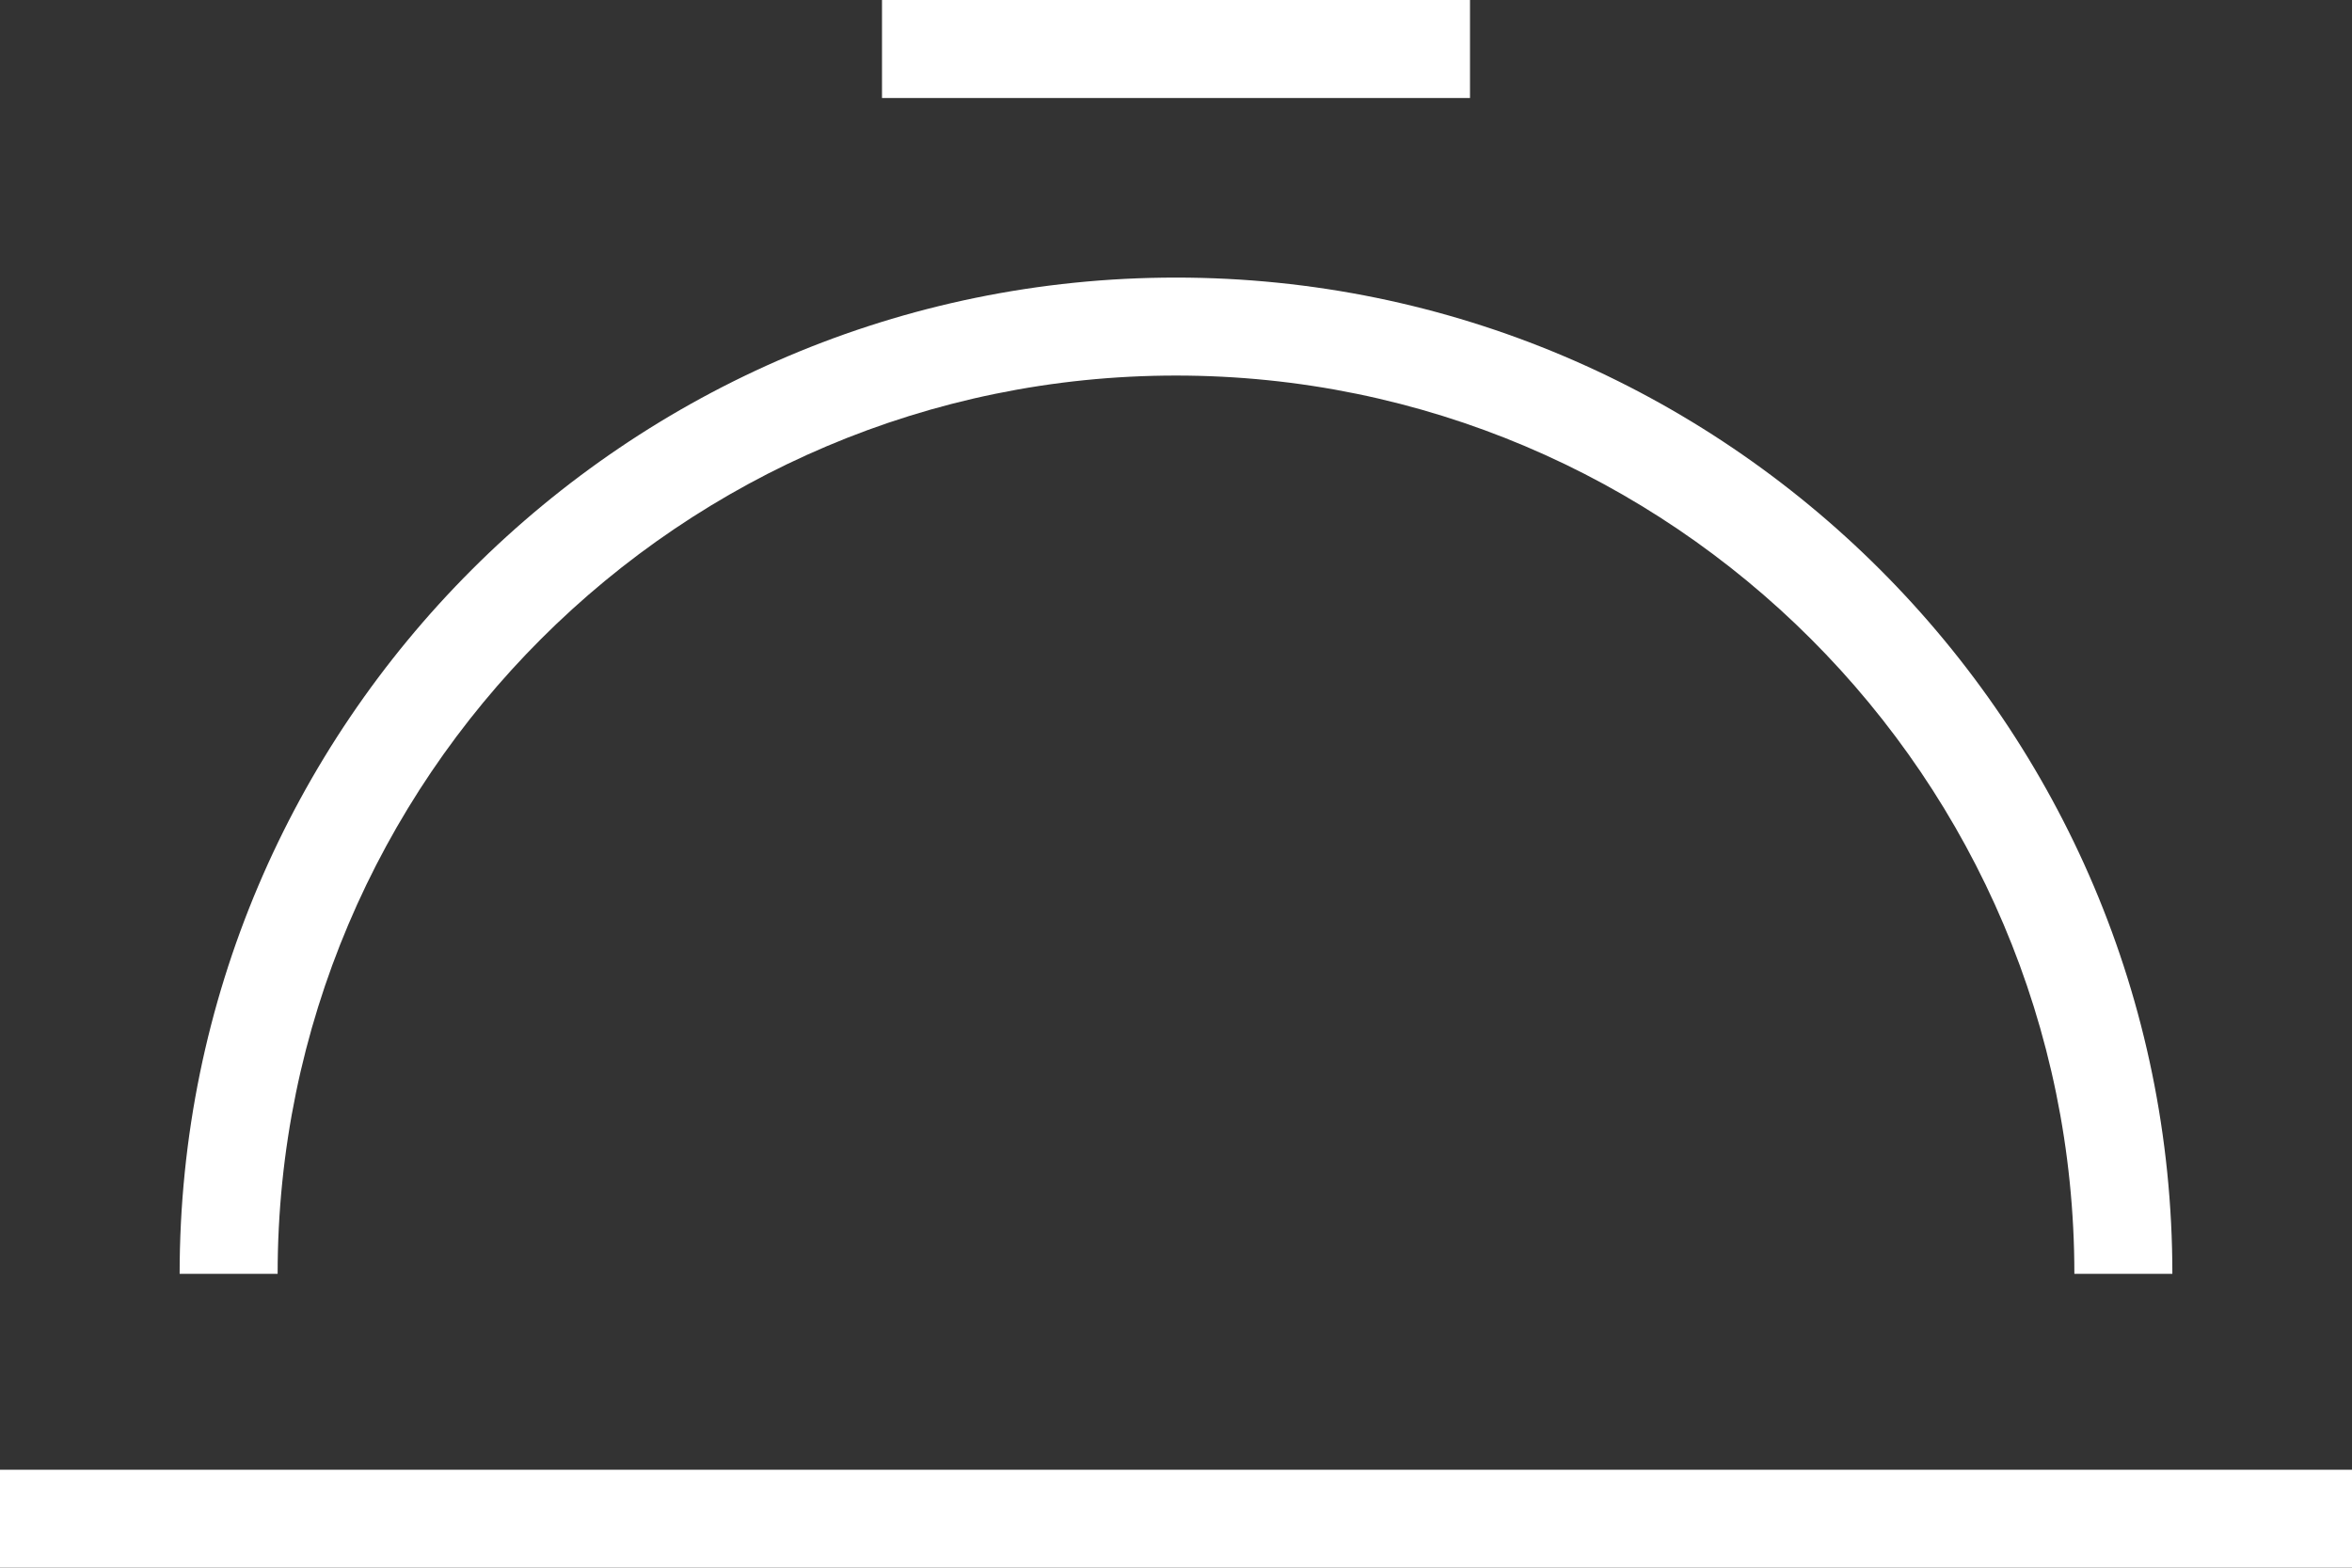 <svg width="24" height="16" viewBox="0 0 24 16" fill="none" xmlns="http://www.w3.org/2000/svg">
<rect x="0" y="0" width="24" height="16" fill="#333333" stroke="none"/>
<g clip-path="url(#clip0_51_1043)">
<path fill-rule="evenodd" clip-rule="evenodd" d="M24 15V16H0V15H24ZM12 2.833C17.606 2.833 22.167 7.394 22.167 13.001H21.167C21.167 7.945 17.054 3.833 12 3.833C6.946 3.833 2.833 7.945 2.833 13.001H1.833C1.833 7.394 6.394 2.833 12 2.833ZM15 0V1H9V0H15Z" fill="white"/>
</g>
<defs>
<clipPath id="clip0_51_1043">
<rect width="24" height="16" fill="white"/>
</clipPath>
</defs>
</svg>
